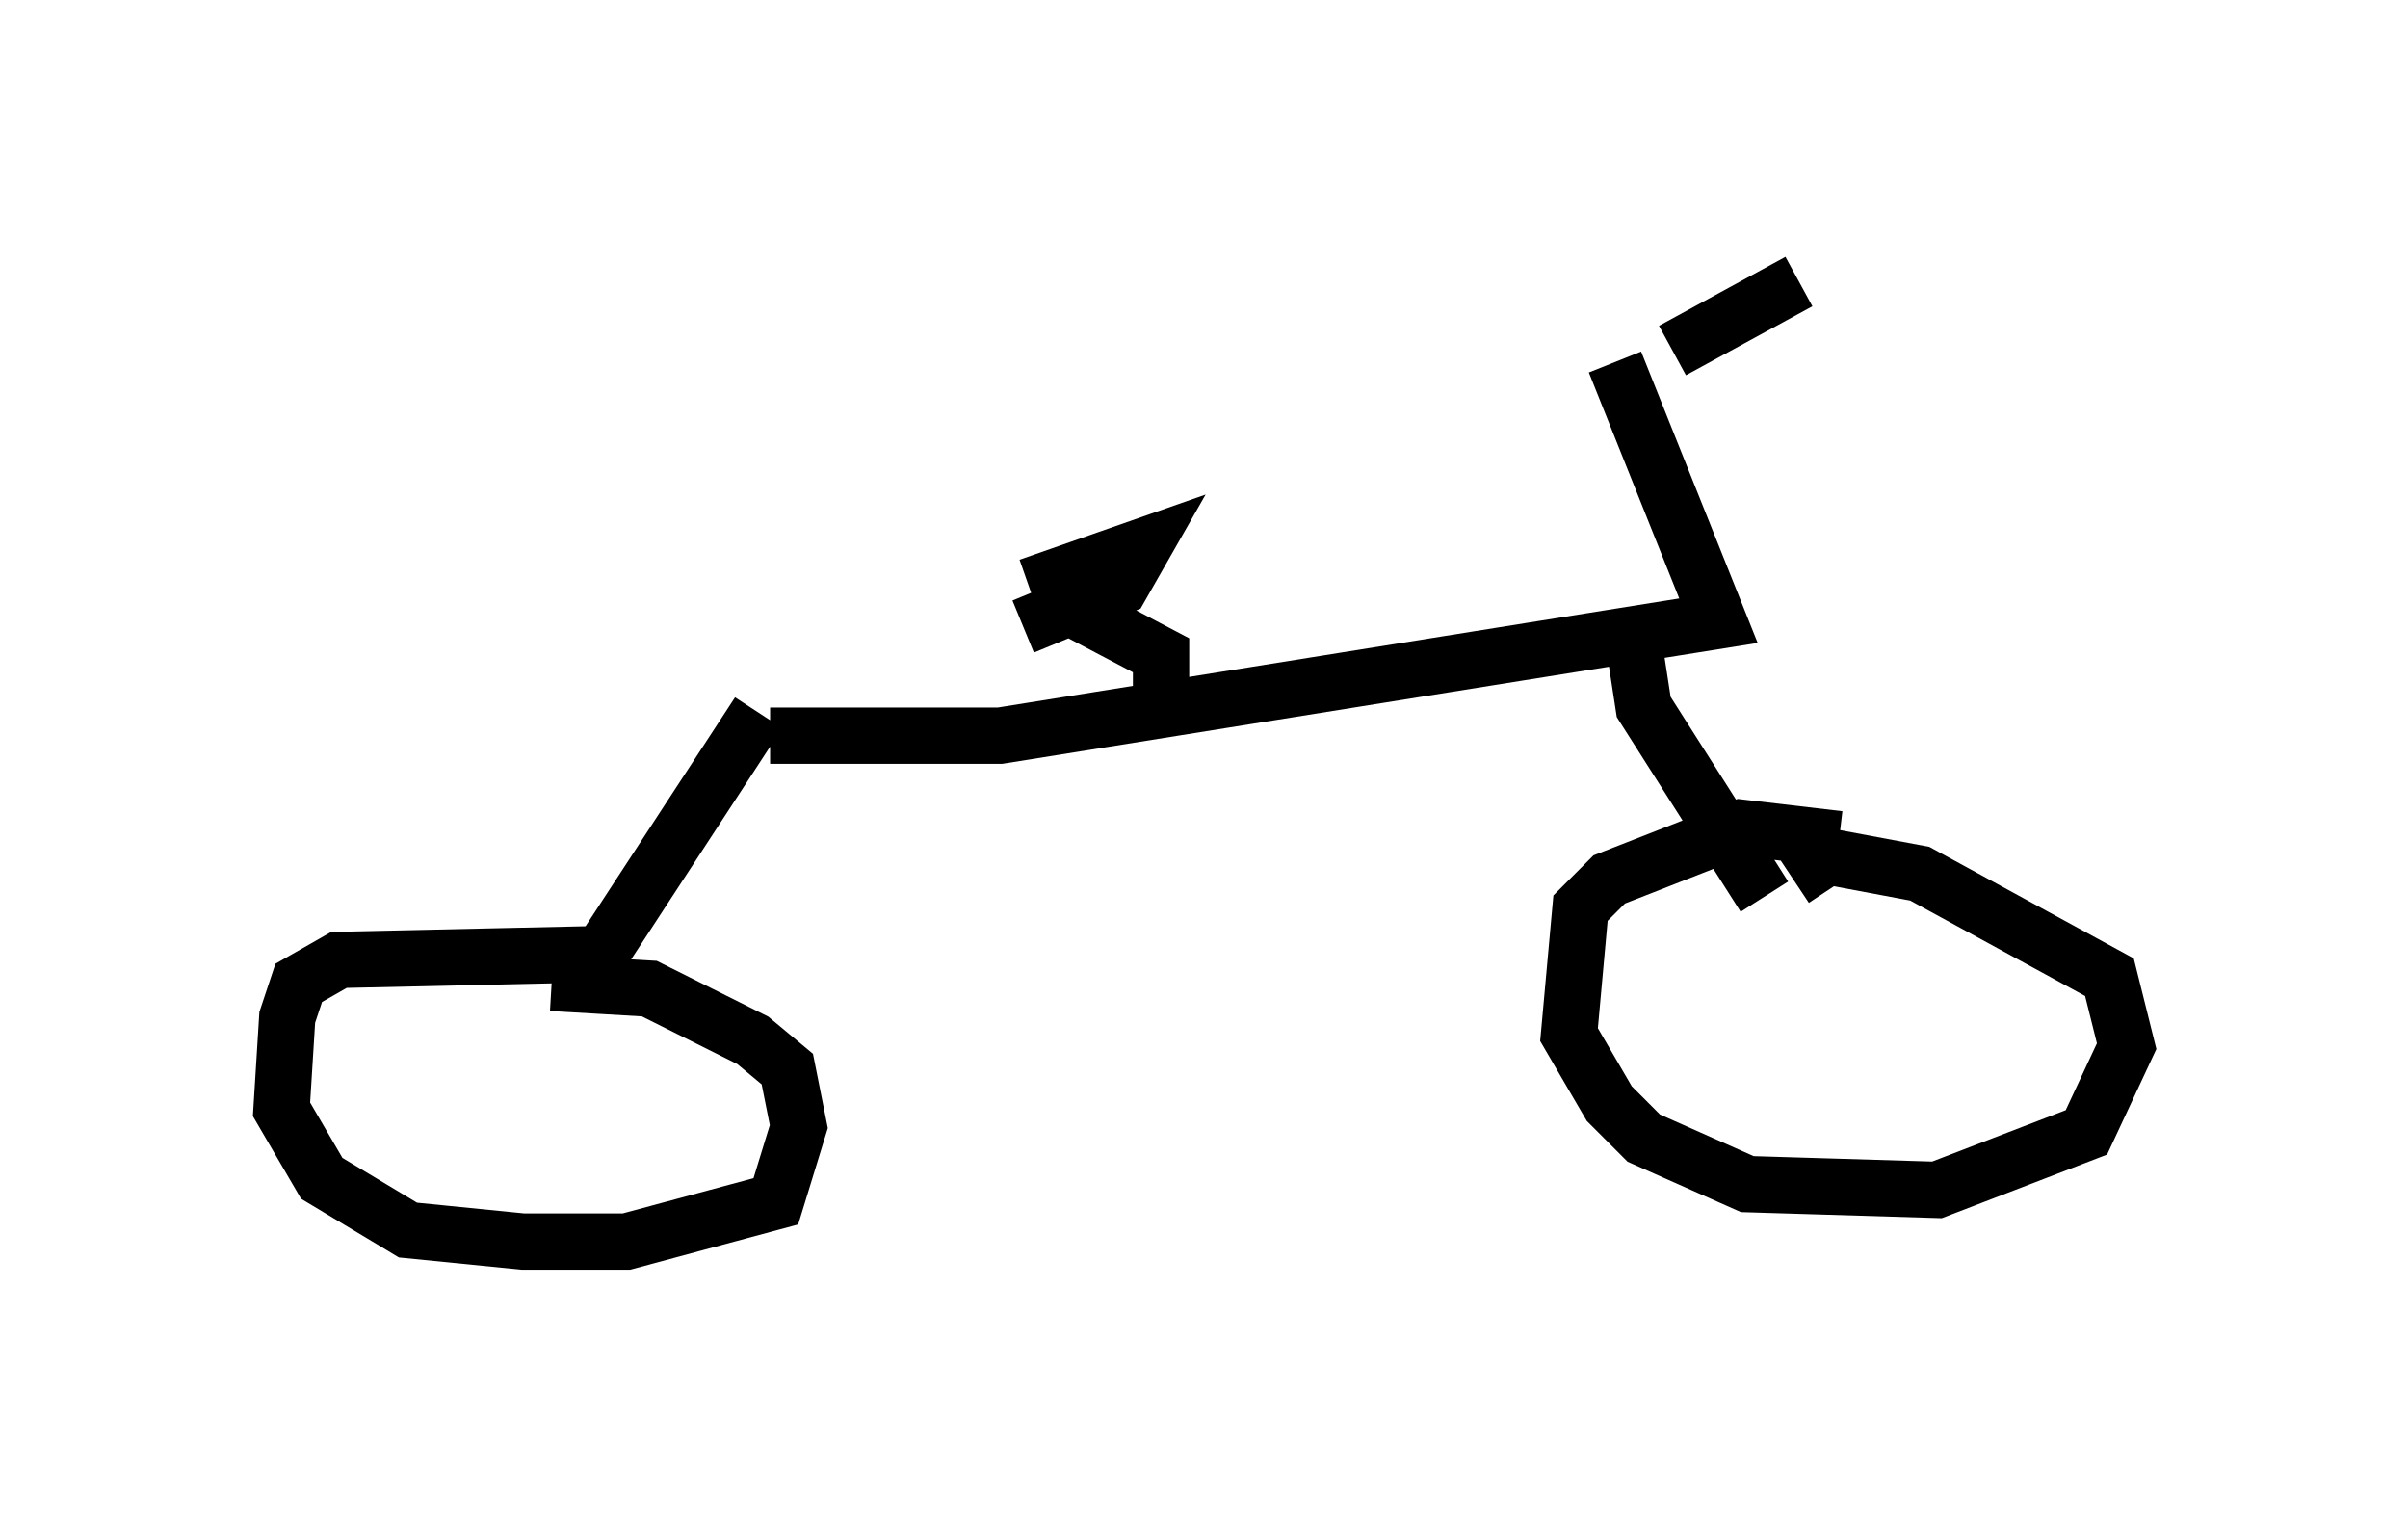 <?xml version="1.0" encoding="utf-8" ?>
<svg baseProfile="full" height="27.048" version="1.1" width="42.769" xmlns="http://www.w3.org/2000/svg" xmlns:ev="http://www.w3.org/2001/xml-events" xmlns:xlink="http://www.w3.org/1999/xlink"><defs /><rect fill="white" height="27.048" width="42.769" x="0" y="0" /><path d="M27.867, 6.225 m1.838, 0.0 l2.246, -1.225 m-3.267, 1.429 l1.838, 4.594 -12.761, 2.042 l-4.083, 0.0 m-0.204, -0.408 l-3.267, 5.002 m0.408, -0.204 l0.0, -0.51 -4.594, 0.102 l-0.715, 0.408 -0.204, 0.613 l-0.102, 1.633 0.715, 1.225 l1.531, 0.919 2.042, 0.204 l1.838, 0.0 2.654, -0.715 l0.408, -1.327 -0.204, -1.021 l-0.613, -0.51 -1.838, -0.919 l-1.735, -0.102 m19.192, -6.227 l0.204, 1.327 2.144, 3.369 m1.327, -1.021 l-1.735, -0.204 -2.348, 0.919 l-0.51, 0.51 -0.204, 2.246 l0.715, 1.225 0.613, 0.613 l1.838, 0.817 3.369, 0.102 l2.654, -1.021 0.715, -1.531 l-0.306, -1.225 -3.369, -1.838 l-1.633, -0.306 -0.613, 0.408 m-11.229, -2.756 l0.0, -1.225 -1.94, -1.021 m-0.408, -0.204 l2.042, -0.715 -0.408, 0.715 l-1.735, 0.715 " fill="none" stroke="black" stroke-width="1" /></svg>